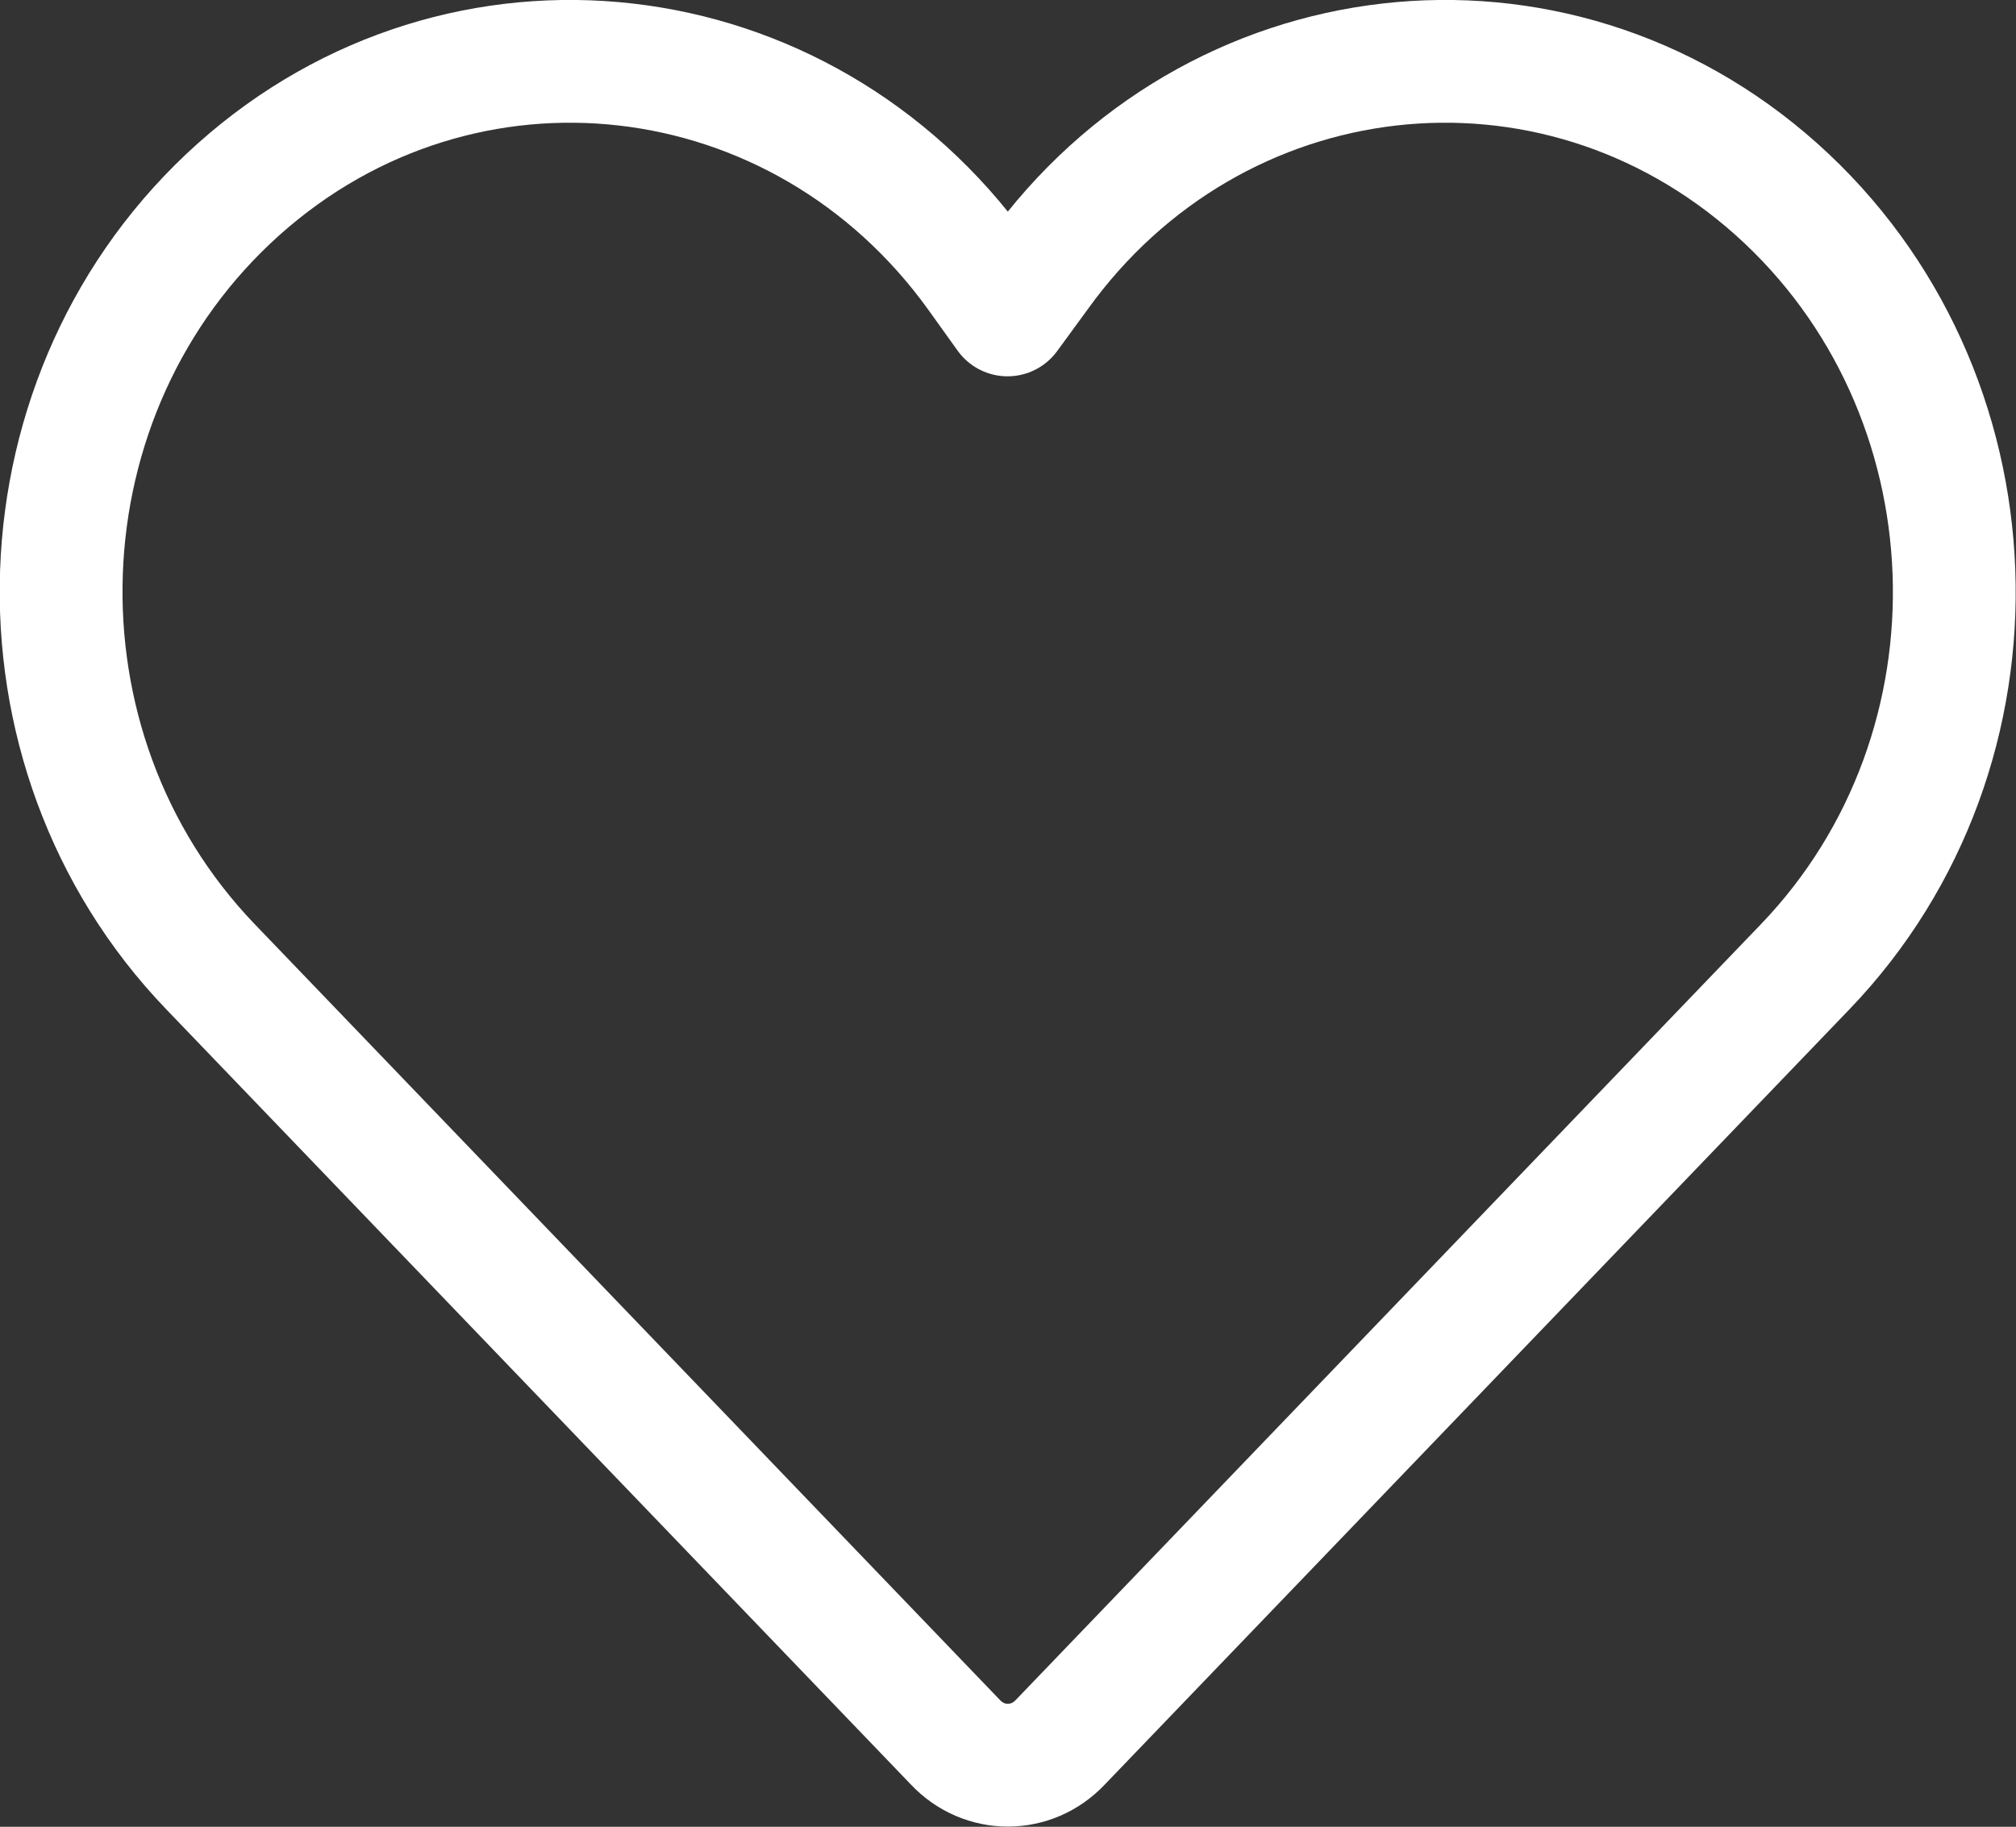 <svg width="32.835" height="29.758" viewBox="0 0 32.835 29.758" fill="none" xmlns="http://www.w3.org/2000/svg" xmlns:xlink="http://www.w3.org/1999/xlink">
	<rect x="0" y="0" width="32.835" height="29.758" fill="#333333" stroke="none"/>
	<desc>
			Created with Pixso.
	</desc>
	<defs/>
	<path id="Vector" d="M3.43 15.75C0.01 12.19 0.22 6.36 3.89 3.08C7.53 -0.17 13.05 0.46 15.93 4.46L16.41 5.13L16.9 4.46C19.77 0.46 25.29 -0.17 28.93 3.08C32.6 6.36 32.82 12.19 29.4 15.75L17.27 28.38C16.8 28.88 16.03 28.88 15.56 28.38L3.43 15.75Z" stroke="#FFFFFF" stroke-opacity="1" stroke-width="2" stroke-linejoin="round"/>
</svg>
